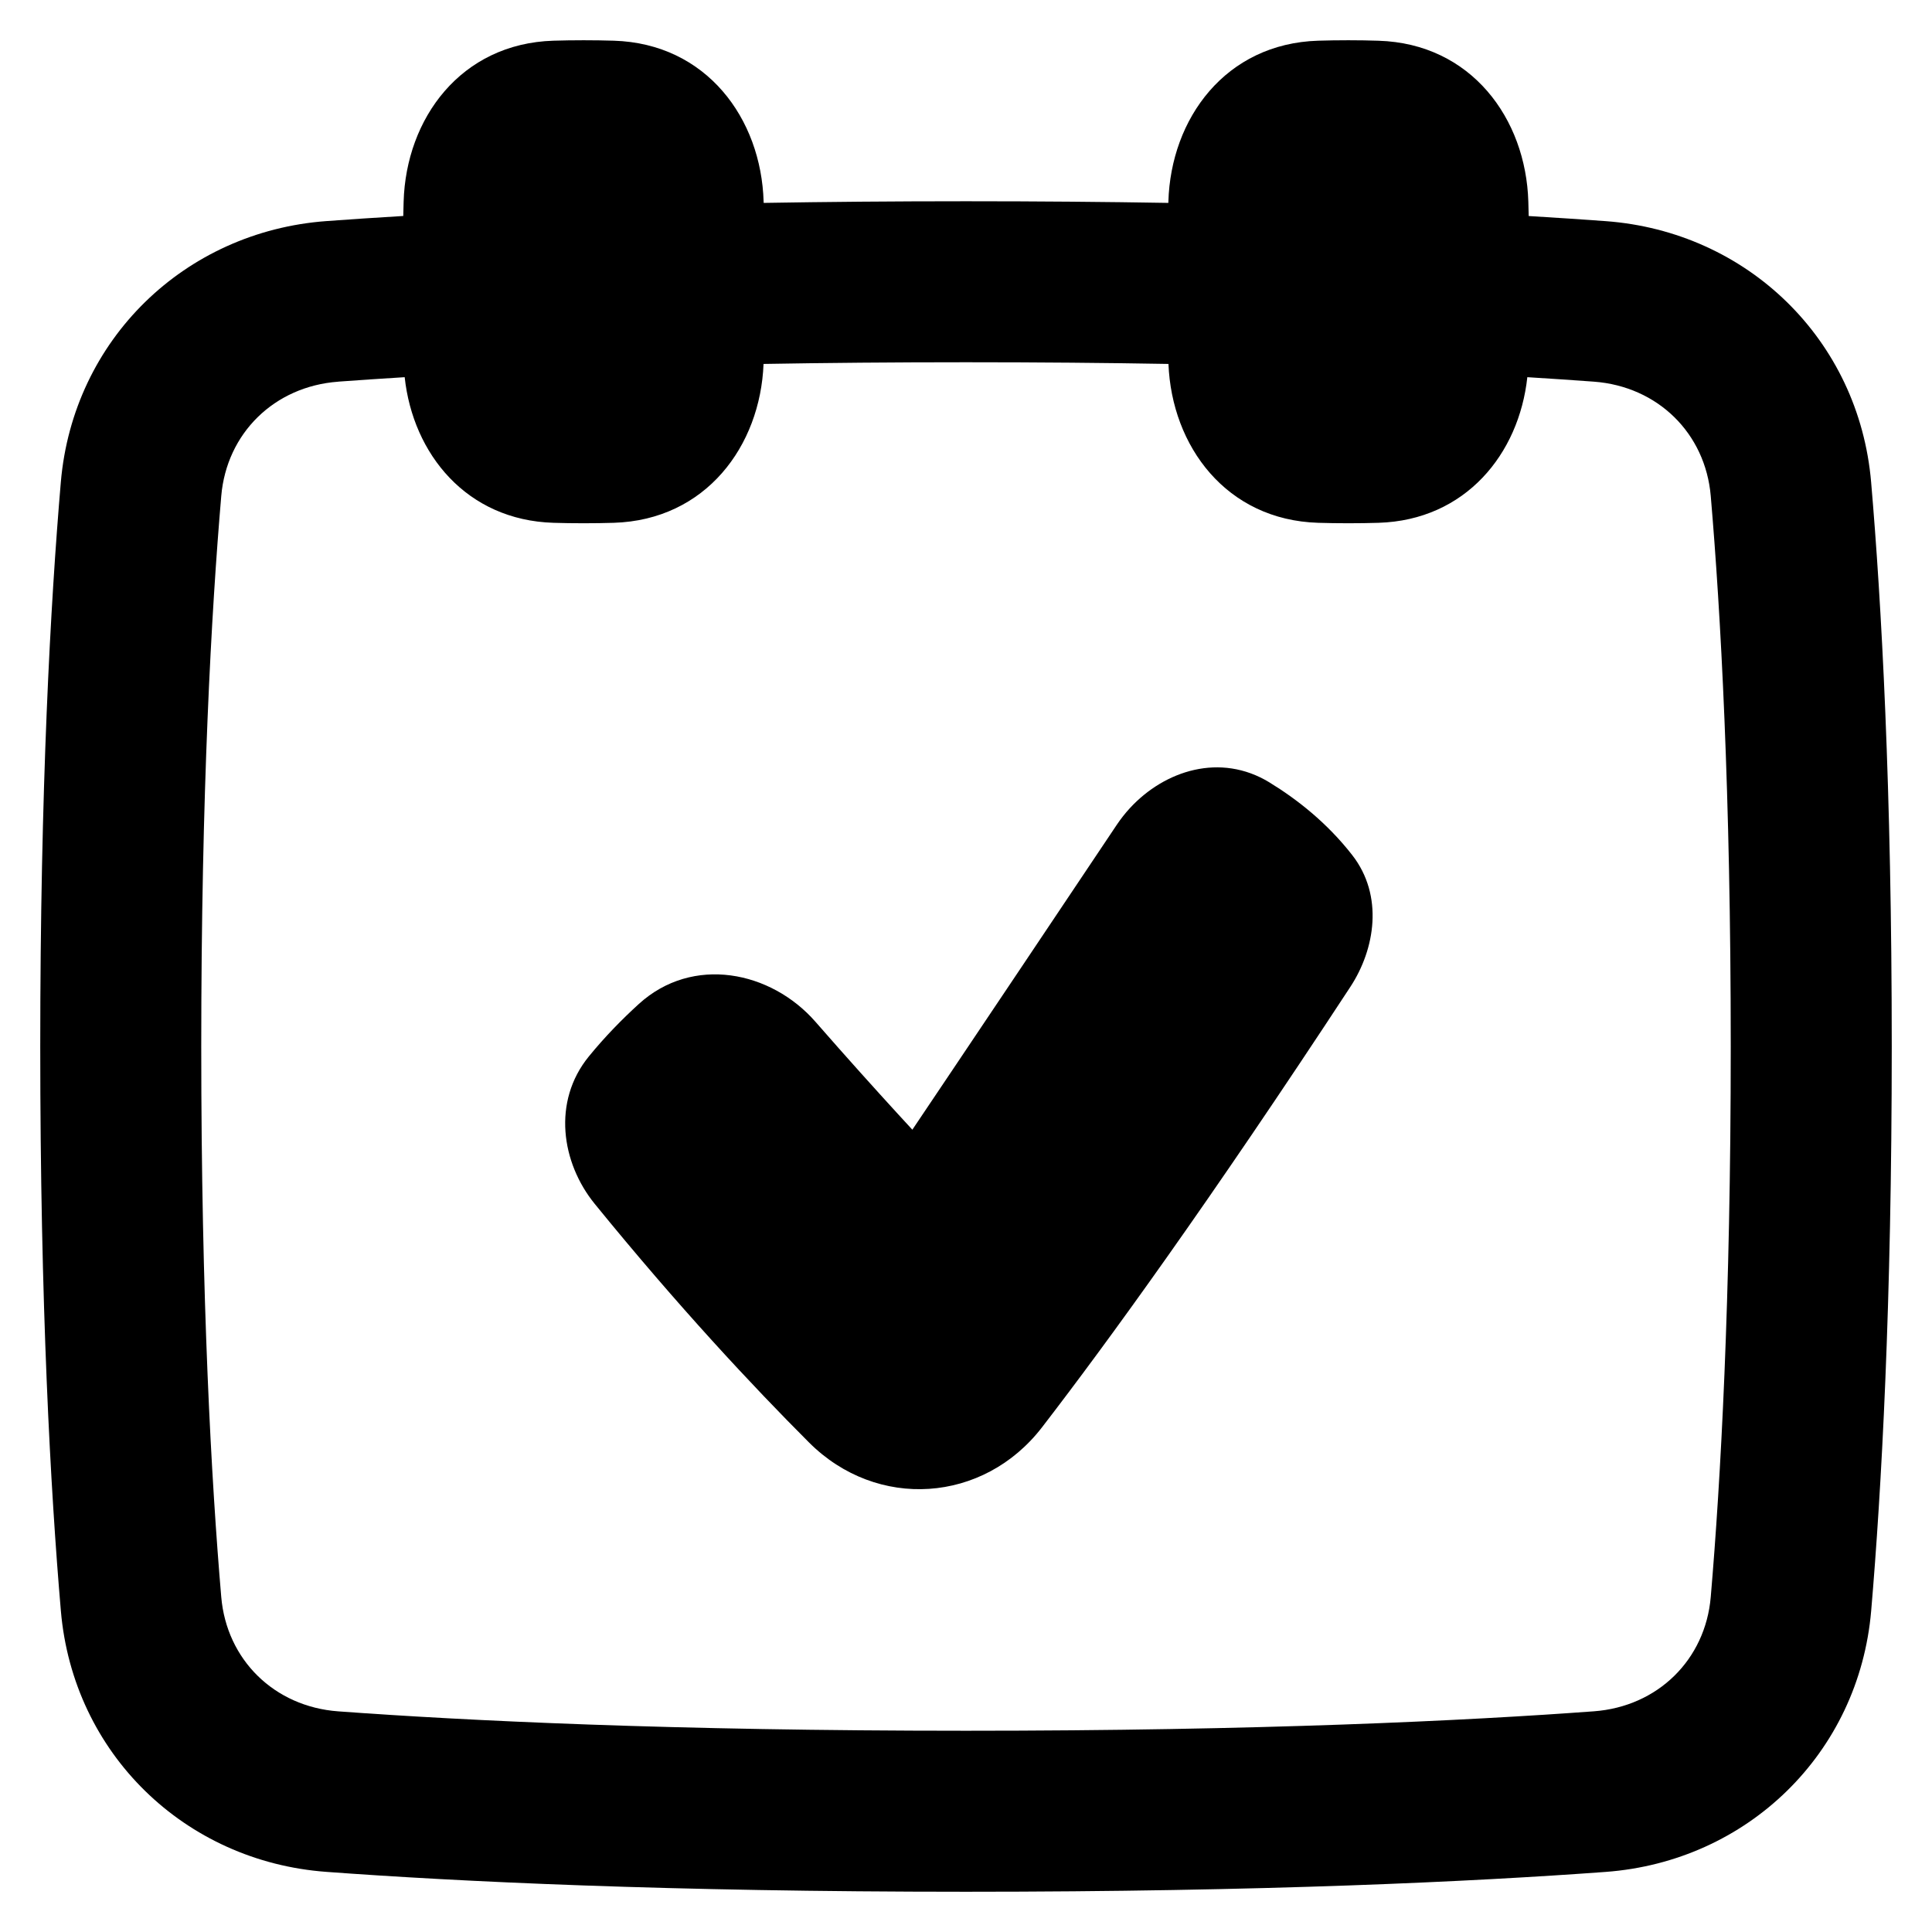 <svg xmlns="http://www.w3.org/2000/svg" fill="none" viewBox="0 0 48 48" id="Calendar-Check--Streamline-Plump-Remix">
  <desc>
    Calendar Check Streamline Icon: https://streamlinehq.com
  </desc>
  <g id="calendar-check--approve-calendar-check-date-day-month-success">
    <path id="Union" fill="#000000" fill-rule="evenodd" d="M14.5 1c-0.267 0 -0.516 0.004 -0.748 0.011 -2.306 0.07 -3.665 1.936 -3.724 4 -0.003 0.115 -0.006 0.234 -0.009 0.355 -0.697 0.042 -1.334 0.084 -1.911 0.127 -3.517 0.259 -6.293 2.943 -6.597 6.488C1.255 14.981 1 19.578 1 26s0.255 11.019 0.512 14.018c0.303 3.546 3.079 6.23 6.597 6.488C11.389 46.748 16.589 47 24 47s12.611 -0.252 15.892 -0.493c3.517 -0.259 6.293 -2.943 6.597 -6.488C46.745 37.019 47 32.422 47 26s-0.255 -11.019 -0.512 -14.018c-0.303 -3.546 -3.079 -6.23 -6.597 -6.488 -0.577 -0.042 -1.213 -0.085 -1.911 -0.127 -0.003 -0.121 -0.006 -0.24 -0.009 -0.355 -0.059 -2.064 -1.418 -3.93 -3.724 -4C34.016 1.004 33.767 1 33.5 1c-0.267 0 -0.516 0.004 -0.748 0.011 -2.306 0.07 -3.665 1.936 -3.724 4l-0.001 0.03C27.48 5.015 25.805 5 24 5c-1.806 0 -3.48 0.015 -5.027 0.041l-0.001 -0.03c-0.059 -2.064 -1.418 -3.93 -3.724 -4C15.016 1.004 14.767 1 14.5 1ZM8.402 9.482c0.502 -0.037 1.053 -0.074 1.652 -0.111 0.206 1.907 1.536 3.552 3.698 3.618 0.232 0.007 0.481 0.011 0.748 0.011 0.267 0 0.516 -0.004 0.748 -0.011 2.286 -0.07 3.642 -1.905 3.722 -3.947C20.514 9.015 22.189 9 24 9c1.811 0 3.486 0.015 5.03 0.042 0.081 2.043 1.436 3.878 3.722 3.947 0.232 0.007 0.481 0.011 0.748 0.011 0.267 0 0.516 -0.004 0.748 -0.011 2.162 -0.066 3.492 -1.711 3.698 -3.618 0.6 0.037 1.15 0.074 1.652 0.111 1.589 0.117 2.772 1.284 2.905 2.84C42.749 15.201 43 19.683 43 26c0 6.317 -0.251 10.799 -0.497 13.677 -0.133 1.556 -1.315 2.723 -2.905 2.84C36.423 42.751 31.32 43 24 43c-7.321 0 -12.423 -0.249 -15.598 -0.482 -1.589 -0.117 -2.771 -1.284 -2.905 -2.84C5.251 36.799 5 32.317 5 26c0 -6.317 0.251 -10.799 0.497 -13.677 0.133 -1.556 1.315 -2.723 2.905 -2.84ZM31.54 19.439c-1.218 -0.744 -2.603 -0.3 -3.469 0.64 -0.118 0.128 -0.226 0.266 -0.323 0.41 -1.787 2.671 -3.145 4.696 -4.057 6.054 -0.452 0.673 -0.794 1.182 -1.024 1.524 -0.113 -0.122 -0.246 -0.267 -0.396 -0.431 -0.511 -0.559 -1.221 -1.345 -2.012 -2.251 -1.103 -1.262 -3.049 -1.661 -4.389 -0.44 -0.413 0.376 -0.843 0.814 -1.243 1.305 -0.908 1.116 -0.683 2.637 0.149 3.66 2.069 2.543 3.919 4.523 5.324 5.928 1.689 1.689 4.336 1.51 5.791 -0.38 1.629 -2.115 4.139 -5.573 7.659 -10.941 0.615 -0.938 0.83 -2.265 0.046 -3.272 -0.626 -0.804 -1.376 -1.39 -2.057 -1.806Z" clip-rule="evenodd" stroke-width="1"></path>
  </g>
</svg>